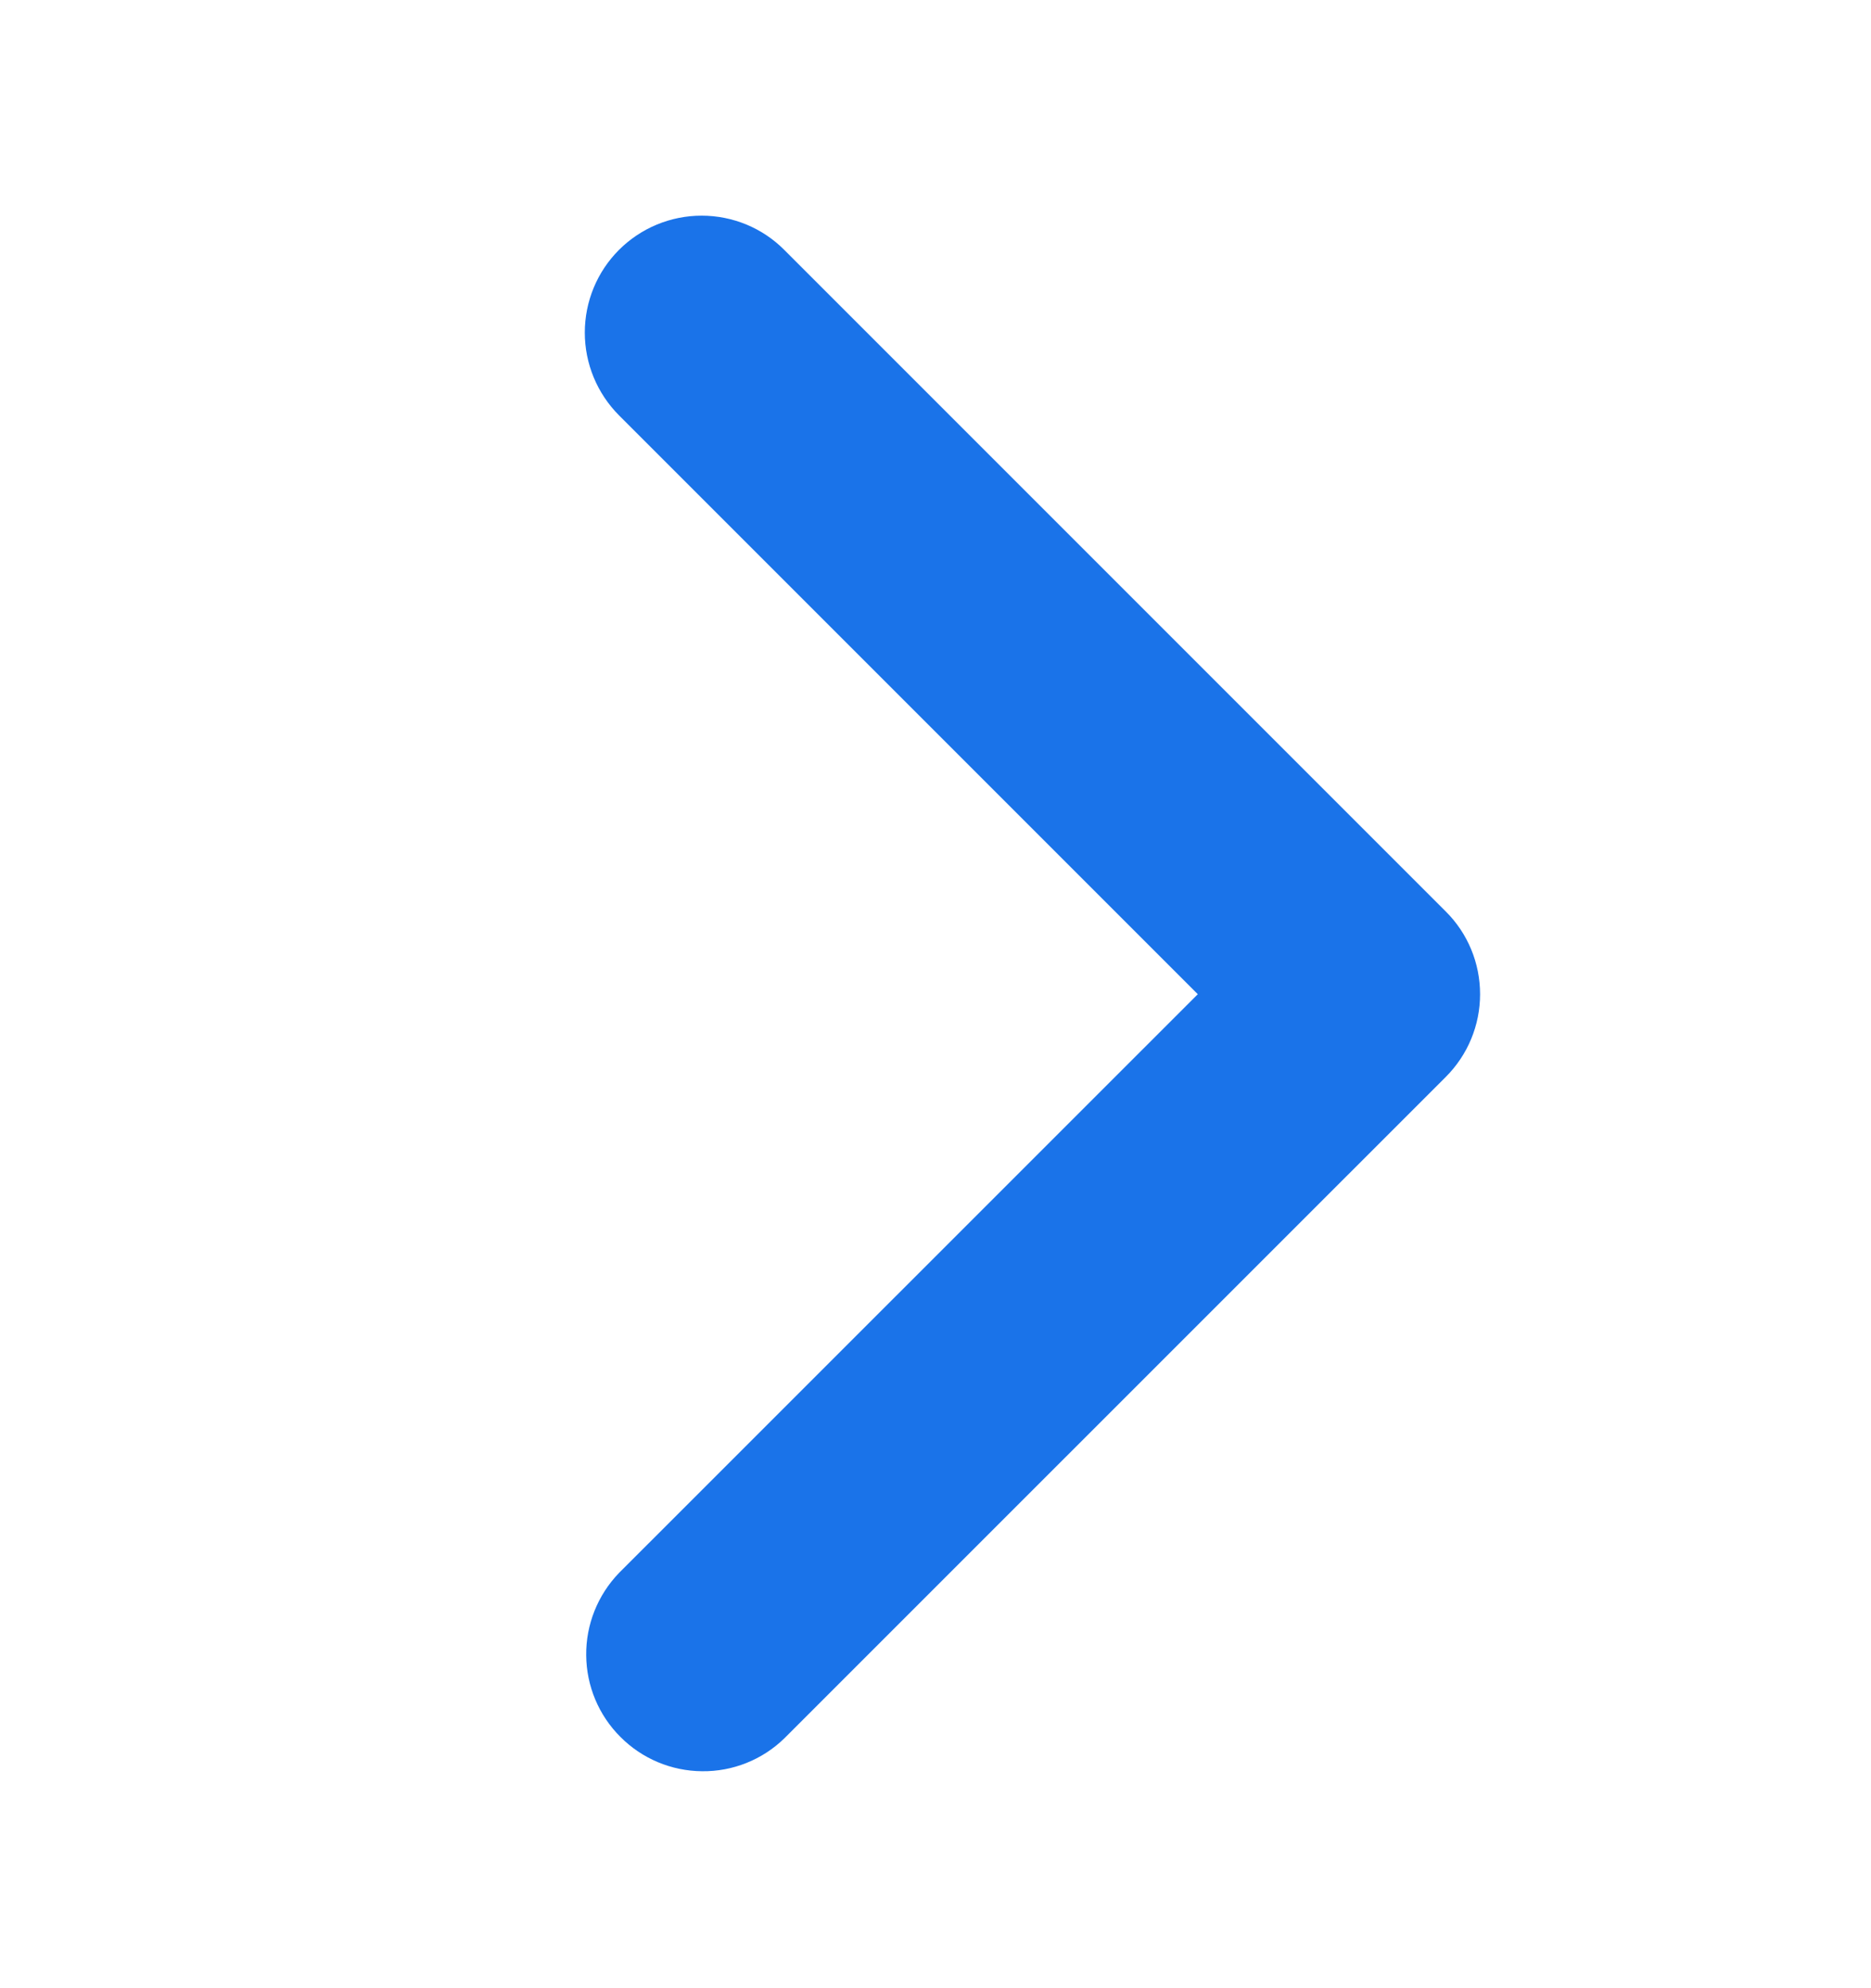 <svg width="16" height="17" viewBox="0 0 16 17" fill="none" xmlns="http://www.w3.org/2000/svg">
<g id="ep:arrow-up-bold">
<path id="Vector" d="M5.293 2.137C5.106 2.324 5.001 2.578 5.001 2.844C5.001 3.109 5.106 3.363 5.293 3.551L10.243 8.501L5.293 13.45C5.111 13.639 5.01 13.892 5.013 14.154C5.015 14.416 5.12 14.667 5.306 14.852C5.491 15.038 5.742 15.143 6.004 15.145C6.266 15.148 6.519 15.047 6.707 14.864L12.364 9.208C12.552 9.02 12.657 8.766 12.657 8.501C12.657 8.235 12.552 7.981 12.364 7.794L6.707 2.137C6.52 1.949 6.266 1.844 6 1.844C5.735 1.844 5.481 1.949 5.293 2.137Z" fill="#1A73E9"/>
</g>
</svg>
